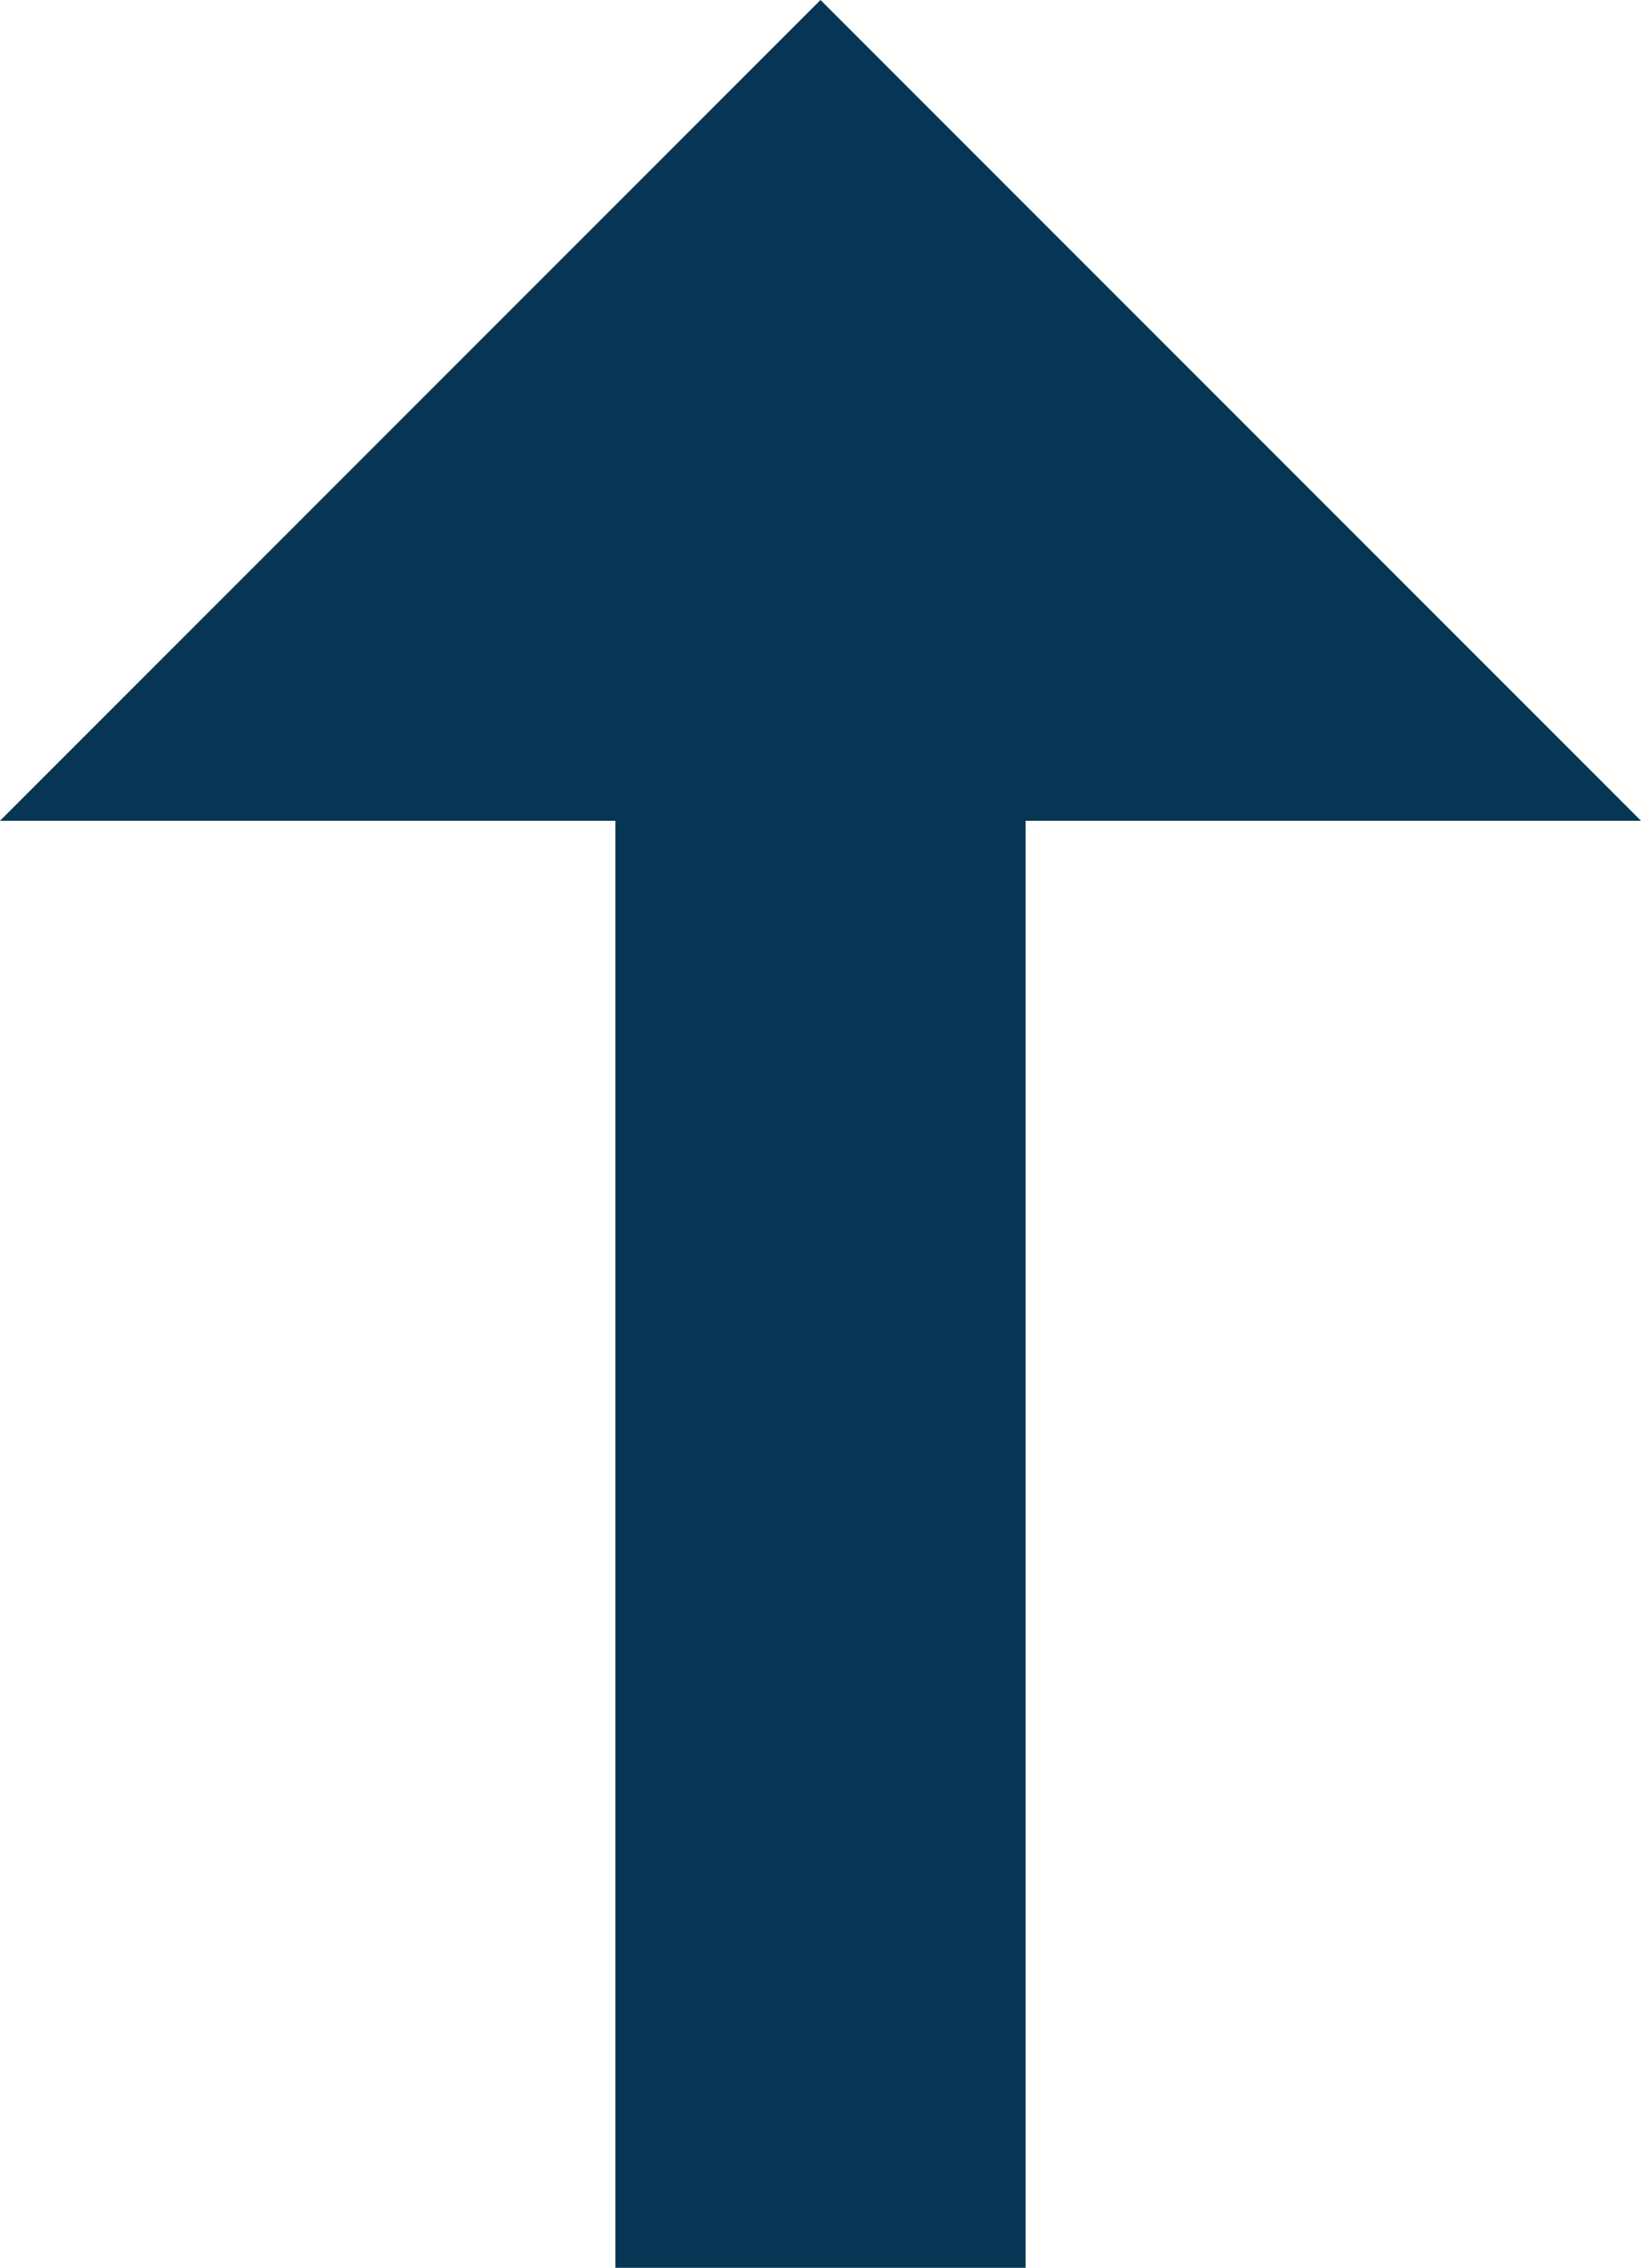 <?xml version="1.0" encoding="UTF-8" standalone="no"?>
<svg
   id="trending_flat"
   width="8"
   height="11.052"
   viewBox="0 0 8 11.052"
   version="1.1"
   sodipodi:docname="arrow_up.svg"
   inkscape:version="1.3.2 (091e20e, 2023-11-25, custom)"
   xmlns:inkscape="http://www.inkscape.org/namespaces/inkscape"
   xmlns:sodipodi="http://sodipodi.sourceforge.net/DTD/sodipodi-0.dtd"
   xmlns="http://www.w3.org/2000/svg"
   xmlns:svg="http://www.w3.org/2000/svg">
  <defs
     id="defs1" />
  <sodipodi:namedview
     id="namedview1"
     pagecolor="#ffffff"
     bordercolor="#000000"
     borderopacity="0.25"
     inkscape:showpageshadow="2"
     inkscape:pageopacity="0.0"
     inkscape:pagecheckerboard="0"
     inkscape:deskcolor="#d1d1d1"
     inkscape:zoom="43.157895"
     inkscape:cx="4.0085366"
     inkscape:cy="7.1018293"
     inkscape:window-width="1920"
     inkscape:window-height="991"
     inkscape:window-x="-9"
     inkscape:window-y="-9"
     inkscape:window-maximized="1"
     inkscape:current-layer="trending_flat" />
  <path
     id="Tracé_5759"
     data-name="Tracé 5759"
     d="M 4,0 8,4 H 5 v 7.052 H 3 V 4 H 0 Z"
     fill="#073654"
     sodipodi:nodetypes="cccccccc" />
</svg>
